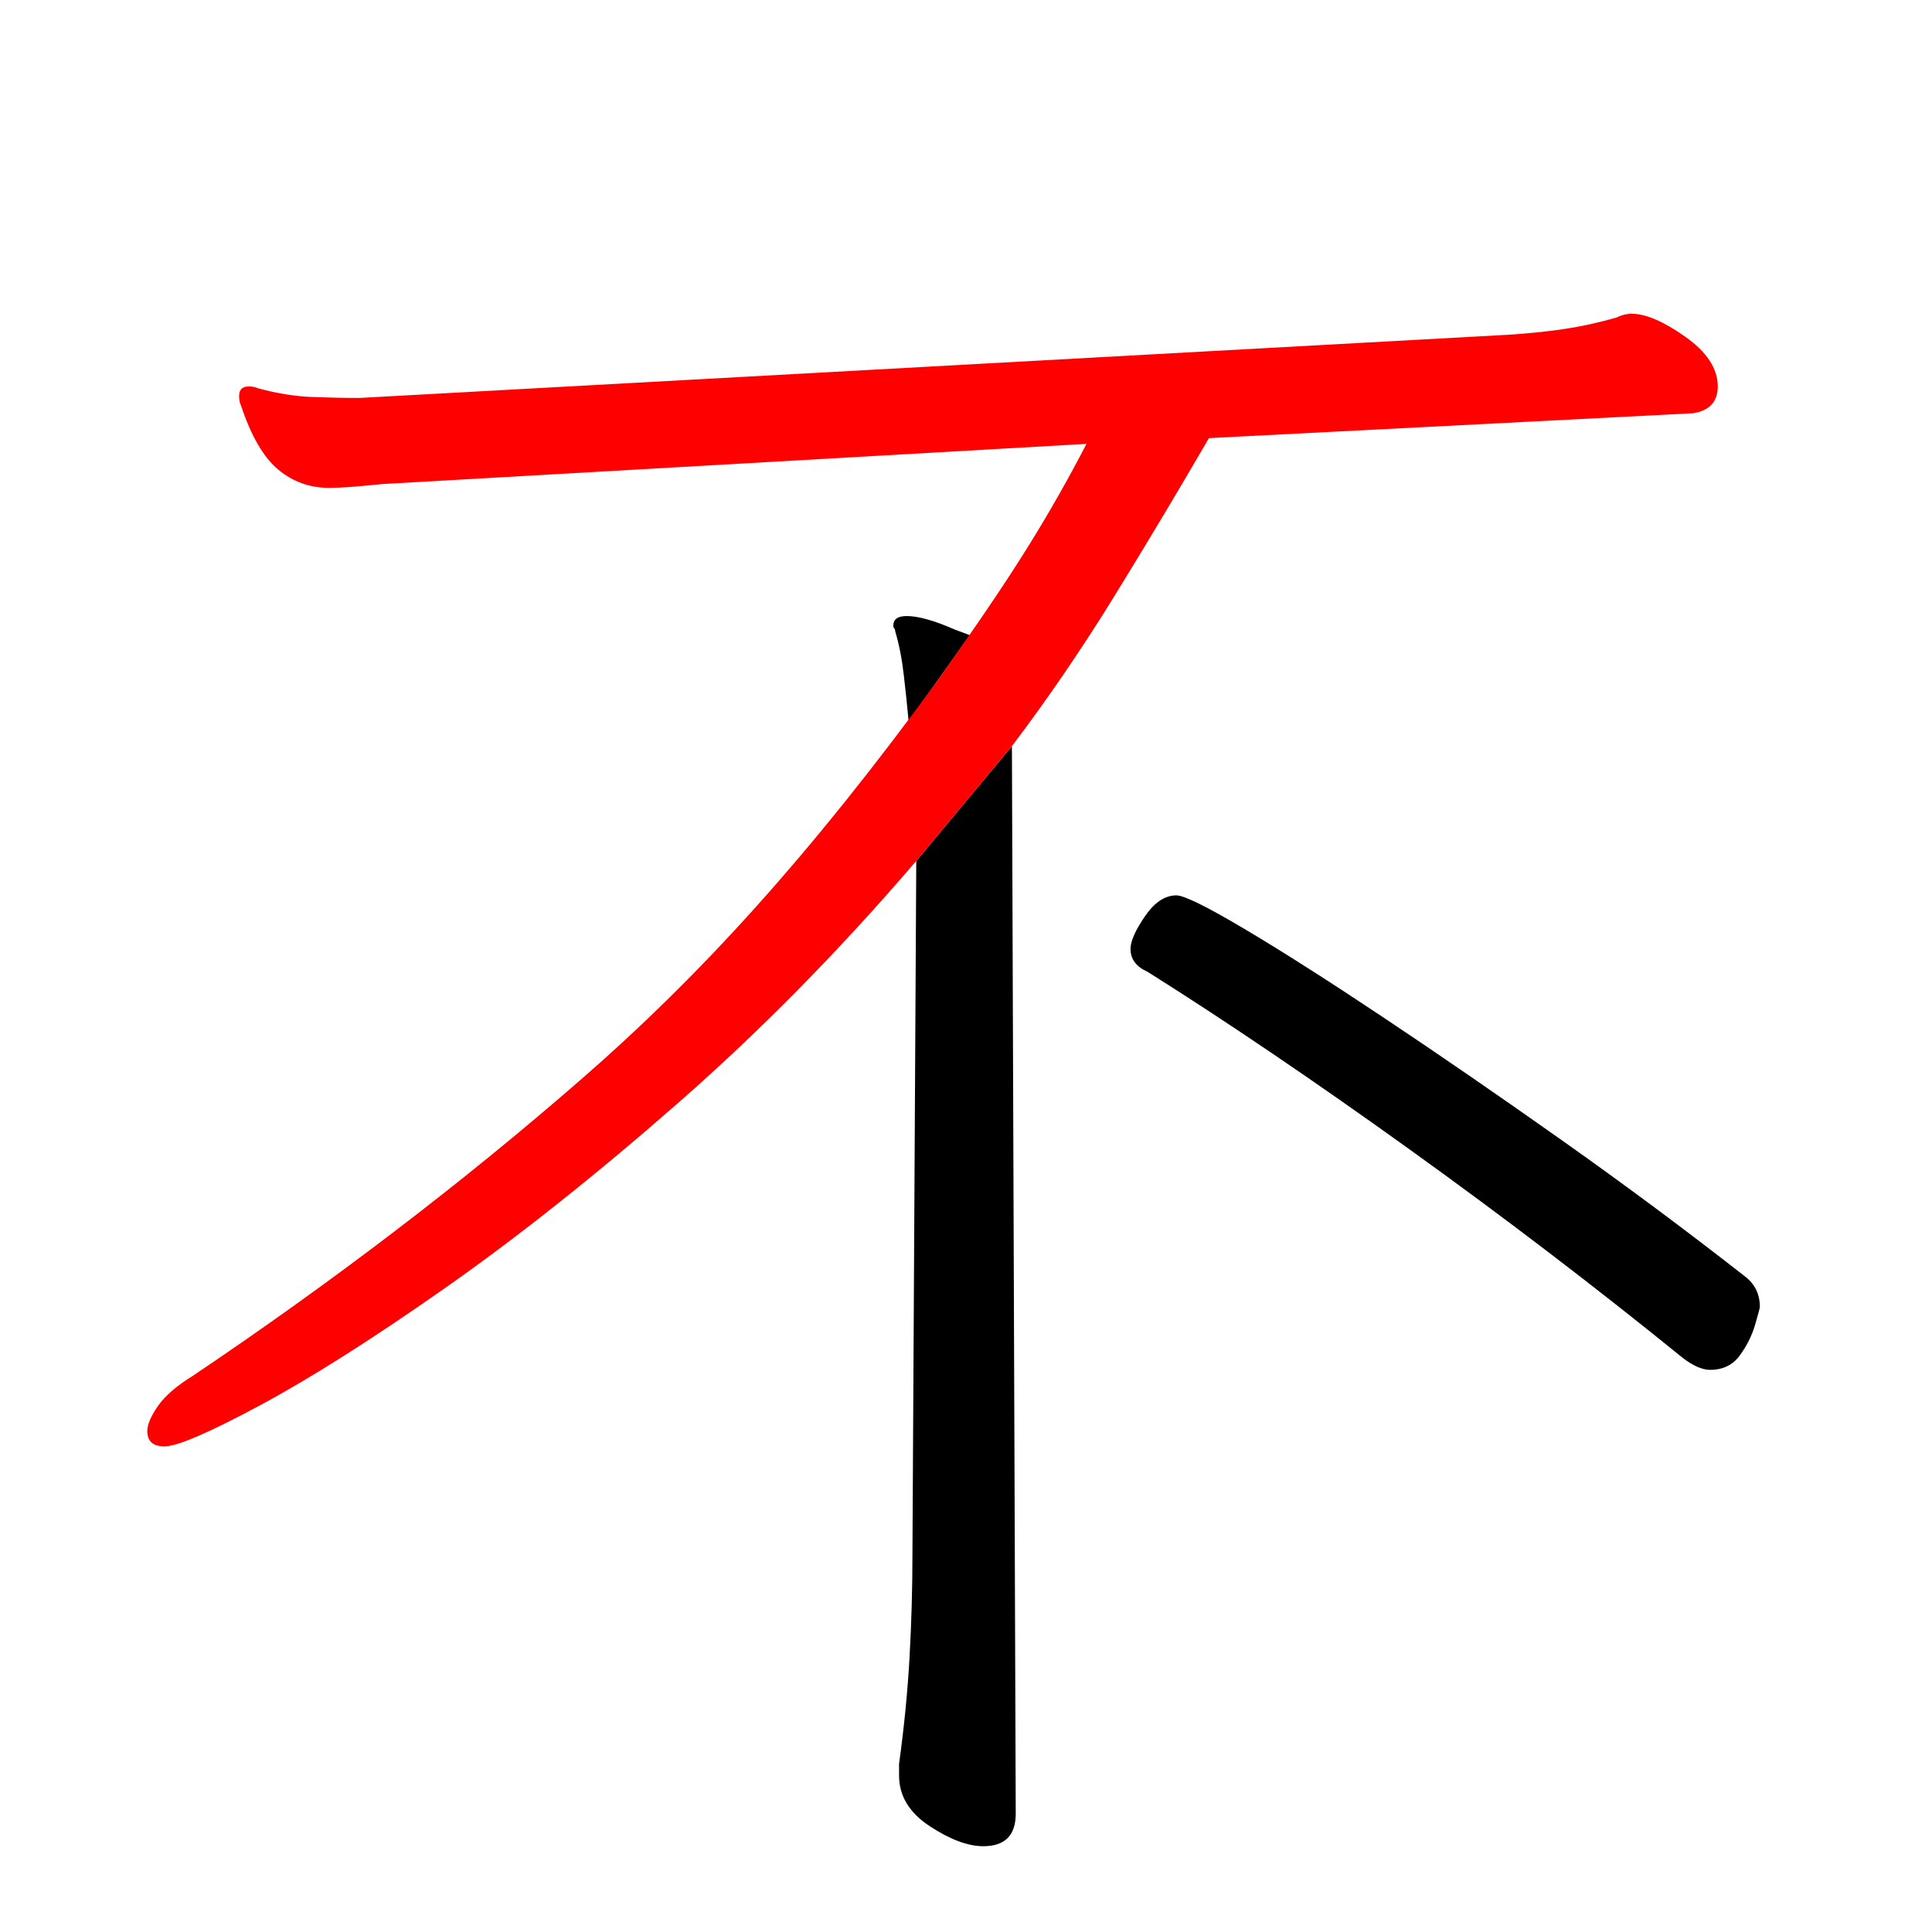 <?xml version="1.0" encoding="UTF-8" standalone="no"?>
<svg
   version="1.1"
   viewBox="-10 0 1010 1000"
   id="svg1"
   sodipodi:docname="uni4E0D_KleeOne-Regular.svg"
   inkscape:version="1.4 (e7c3feb100, 2024-10-09)"
   xmlns:inkscape="http://www.inkscape.org/namespaces/inkscape"
   xmlns:sodipodi="http://sodipodi.sourceforge.net/DTD/sodipodi-0.dtd"
   xmlns="http://www.w3.org/2000/svg"
   xmlns:svg="http://www.w3.org/2000/svg">
  <defs
     id="defs1" />
  <sodipodi:namedview
     id="namedview1"
     pagecolor="#ffffff"
     bordercolor="#000000"
     borderopacity="0.25"
     inkscape:showpageshadow="2"
     inkscape:pageopacity="0.0"
     inkscape:pagecheckerboard="0"
     inkscape:deskcolor="#d1d1d1"
     inkscape:zoom="0.56568543"
     inkscape:cx="153.79572"
     inkscape:cy="503.81358"
     inkscape:window-width="1920"
     inkscape:window-height="1011"
     inkscape:window-x="0"
     inkscape:window-y="0"
     inkscape:window-maximized="1"
     inkscape:current-layer="svg1" />
  <path
     d="m 590,508 q 62,39 136.5,92.5 Q 801,654 870,710 q 8,6 14,6 10,0 15.5,-7.5 5.5,-7.5 8,-16 2.5,-8.5 2.5,-9.5 0,-10 -8,-16 Q 856,631 806.5,596 757,561 713.5,532 670,503 640.5,485.5 611,468 605,468 q -9,0 -16.5,11 -7.5,11 -7.5,17 0,8 9,12 z"
     id="path2" />
  <path
     id="path4"
     d="m 497,332 -8,-3 c -10.667,-4.667 -19,-7 -25,-7 -4.667,0 -7,1.667 -7,5 0,0.667 0.167,1.167 0.5,1.5 0.333,0.333 0.5,0.833 0.5,1.5 2,6.667 3.5,14.333 4.5,23 1,8.667 1.833,16.667 2.5,24 m 4,73 -2,362 c 0,18 -0.5,36 -1.5,54 -1,18 -2.833,36.667 -5.5,56 v 6 c 0,10.667 5.333,19.5 16,26.5 10.667,7 20,10.5 28,10.5 11.333,0 17,-5.667 17,-17 l -2,-558" />
  <path
     id="path1"
     d="m 519,390 c 18.667,-24.667 36.333,-50.5 53,-77.5 16.667,-27 33.333,-54.833 50,-83.5 l 253,-13 c 8.667,-1.333 13,-6 13,-14 0,-9.333 -5.667,-18 -17,-26 -11.333,-8 -20.667,-12 -28,-12 -2.667,0 -5.333,0.667 -8,2 -9.333,2.667 -18.5,4.667 -27.5,6 -9,1.333 -18.833,2.333 -29.5,3 l -600,33 c -8,0 -16.333,-0.167 -25,-0.5 -8.667,-0.333 -18,-1.833 -28,-4.5 -1.333,-0.667 -3,-1 -5,-1 -3.333,0 -5,1.667 -5,5 0,2 0.333,3.667 1,5 5.333,16 11.833,27.167 19.5,33.5 7.667,6.333 16.5,9.5 26.5,9.5 3.333,0 7.167,-0.167 11.5,-0.5 4.333,-0.333 9.833,-0.833 16.5,-1.5 l 368,-21 c -9.333,18 -19.167,35.333 -29.5,52 -10.333,16.667 -20.833,32.667 -47.5,70.5 C 413,447.667 356,510 294,564 232,618 164.333,669.667 91,719 c -8.667,5.333 -14.833,10.667 -18.5,16 -3.667,5.333 -5.5,9.667 -5.5,13 0,5.333 3,8 9,8 6.667,0 23.333,-7.167 50,-21.5 26.667,-14.333 59,-34.833 97,-61.5 38,-26.667 78.5,-58.833 121.5,-96.5 C 387.5,538.833 429,496.667 469,450"
     sodipodi:nodetypes="csccssscsccscsscsssccscscssssssc"
     style="fill:#ff0000" />
</svg>
